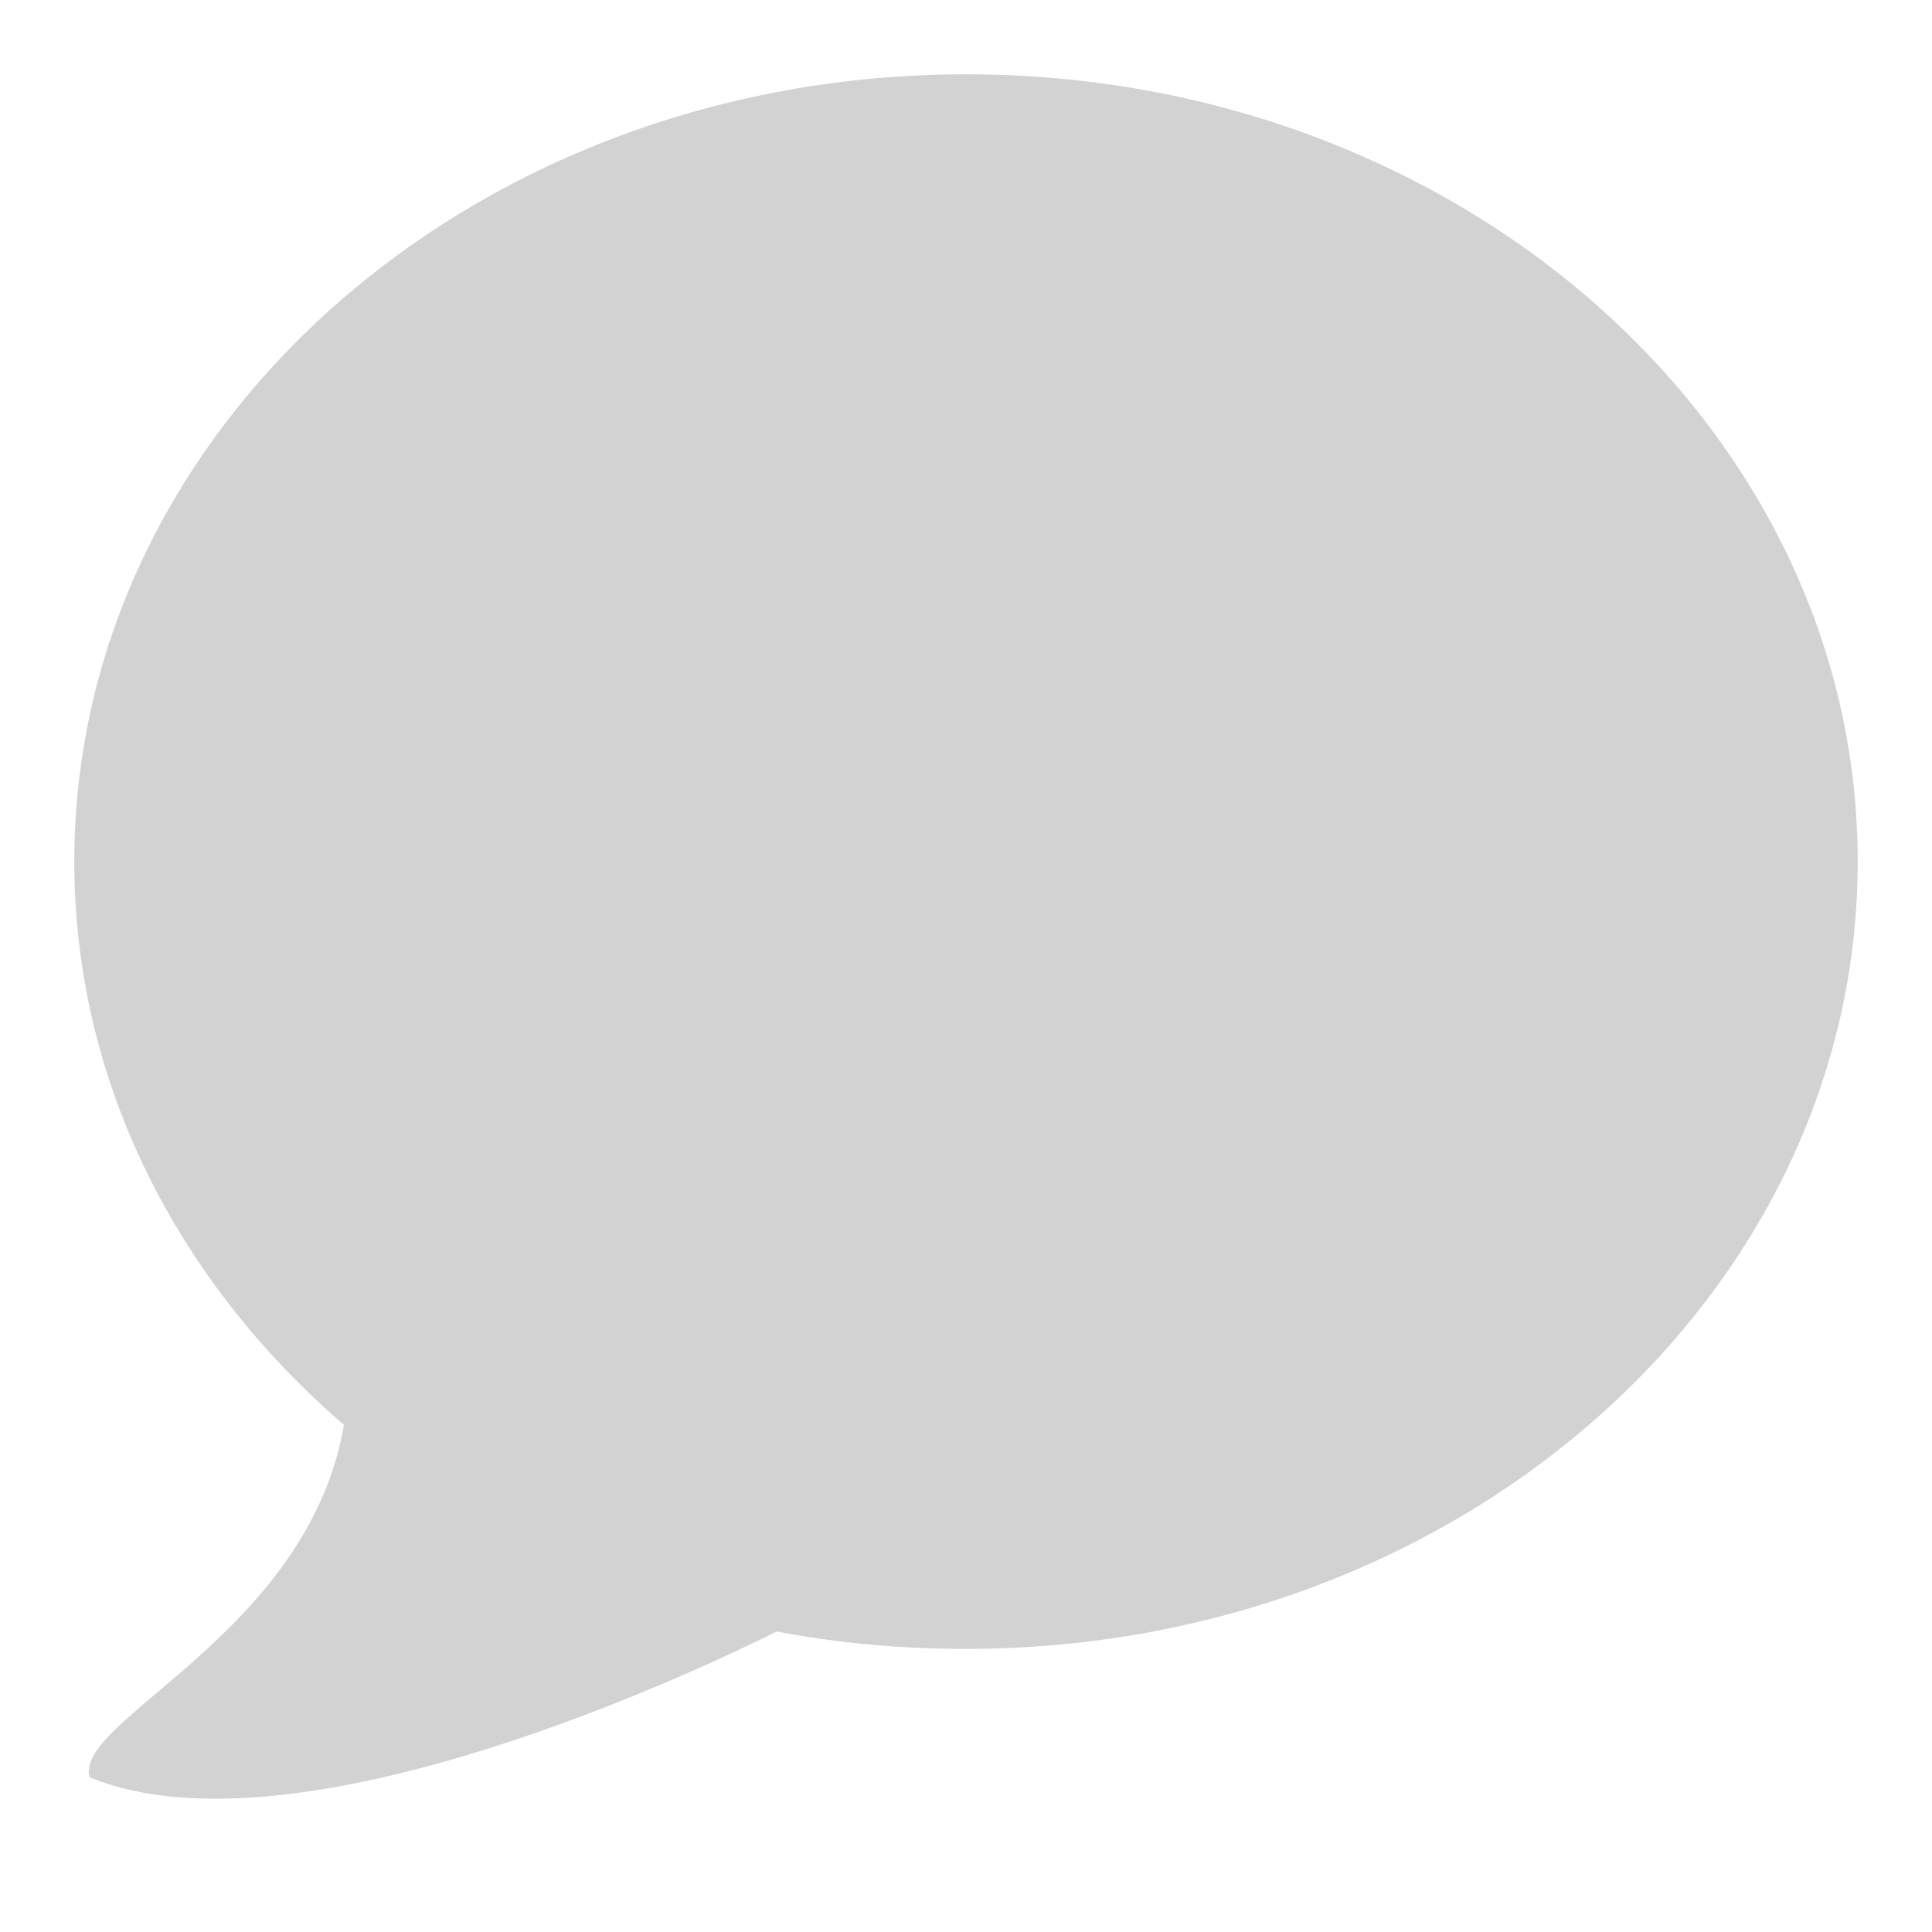<svg width="26" height="26" viewBox="0 0 26 26" fill="none" xmlns="http://www.w3.org/2000/svg">
<path d="M13 1C6.374 1 1 5.745 1 11.595C1 14.569 2.394 17.251 4.629 19.176C4.143 21.993 0.989 23.142 1.205 23.917C4.022 25.084 9.609 22.377 10.454 21.956C11.273 22.113 12.129 22.19 13 22.19C19.626 22.19 25 17.445 25 11.595C25 5.745 19.626 1 13 1Z" fill="#D2D2D2"/>
</svg>
